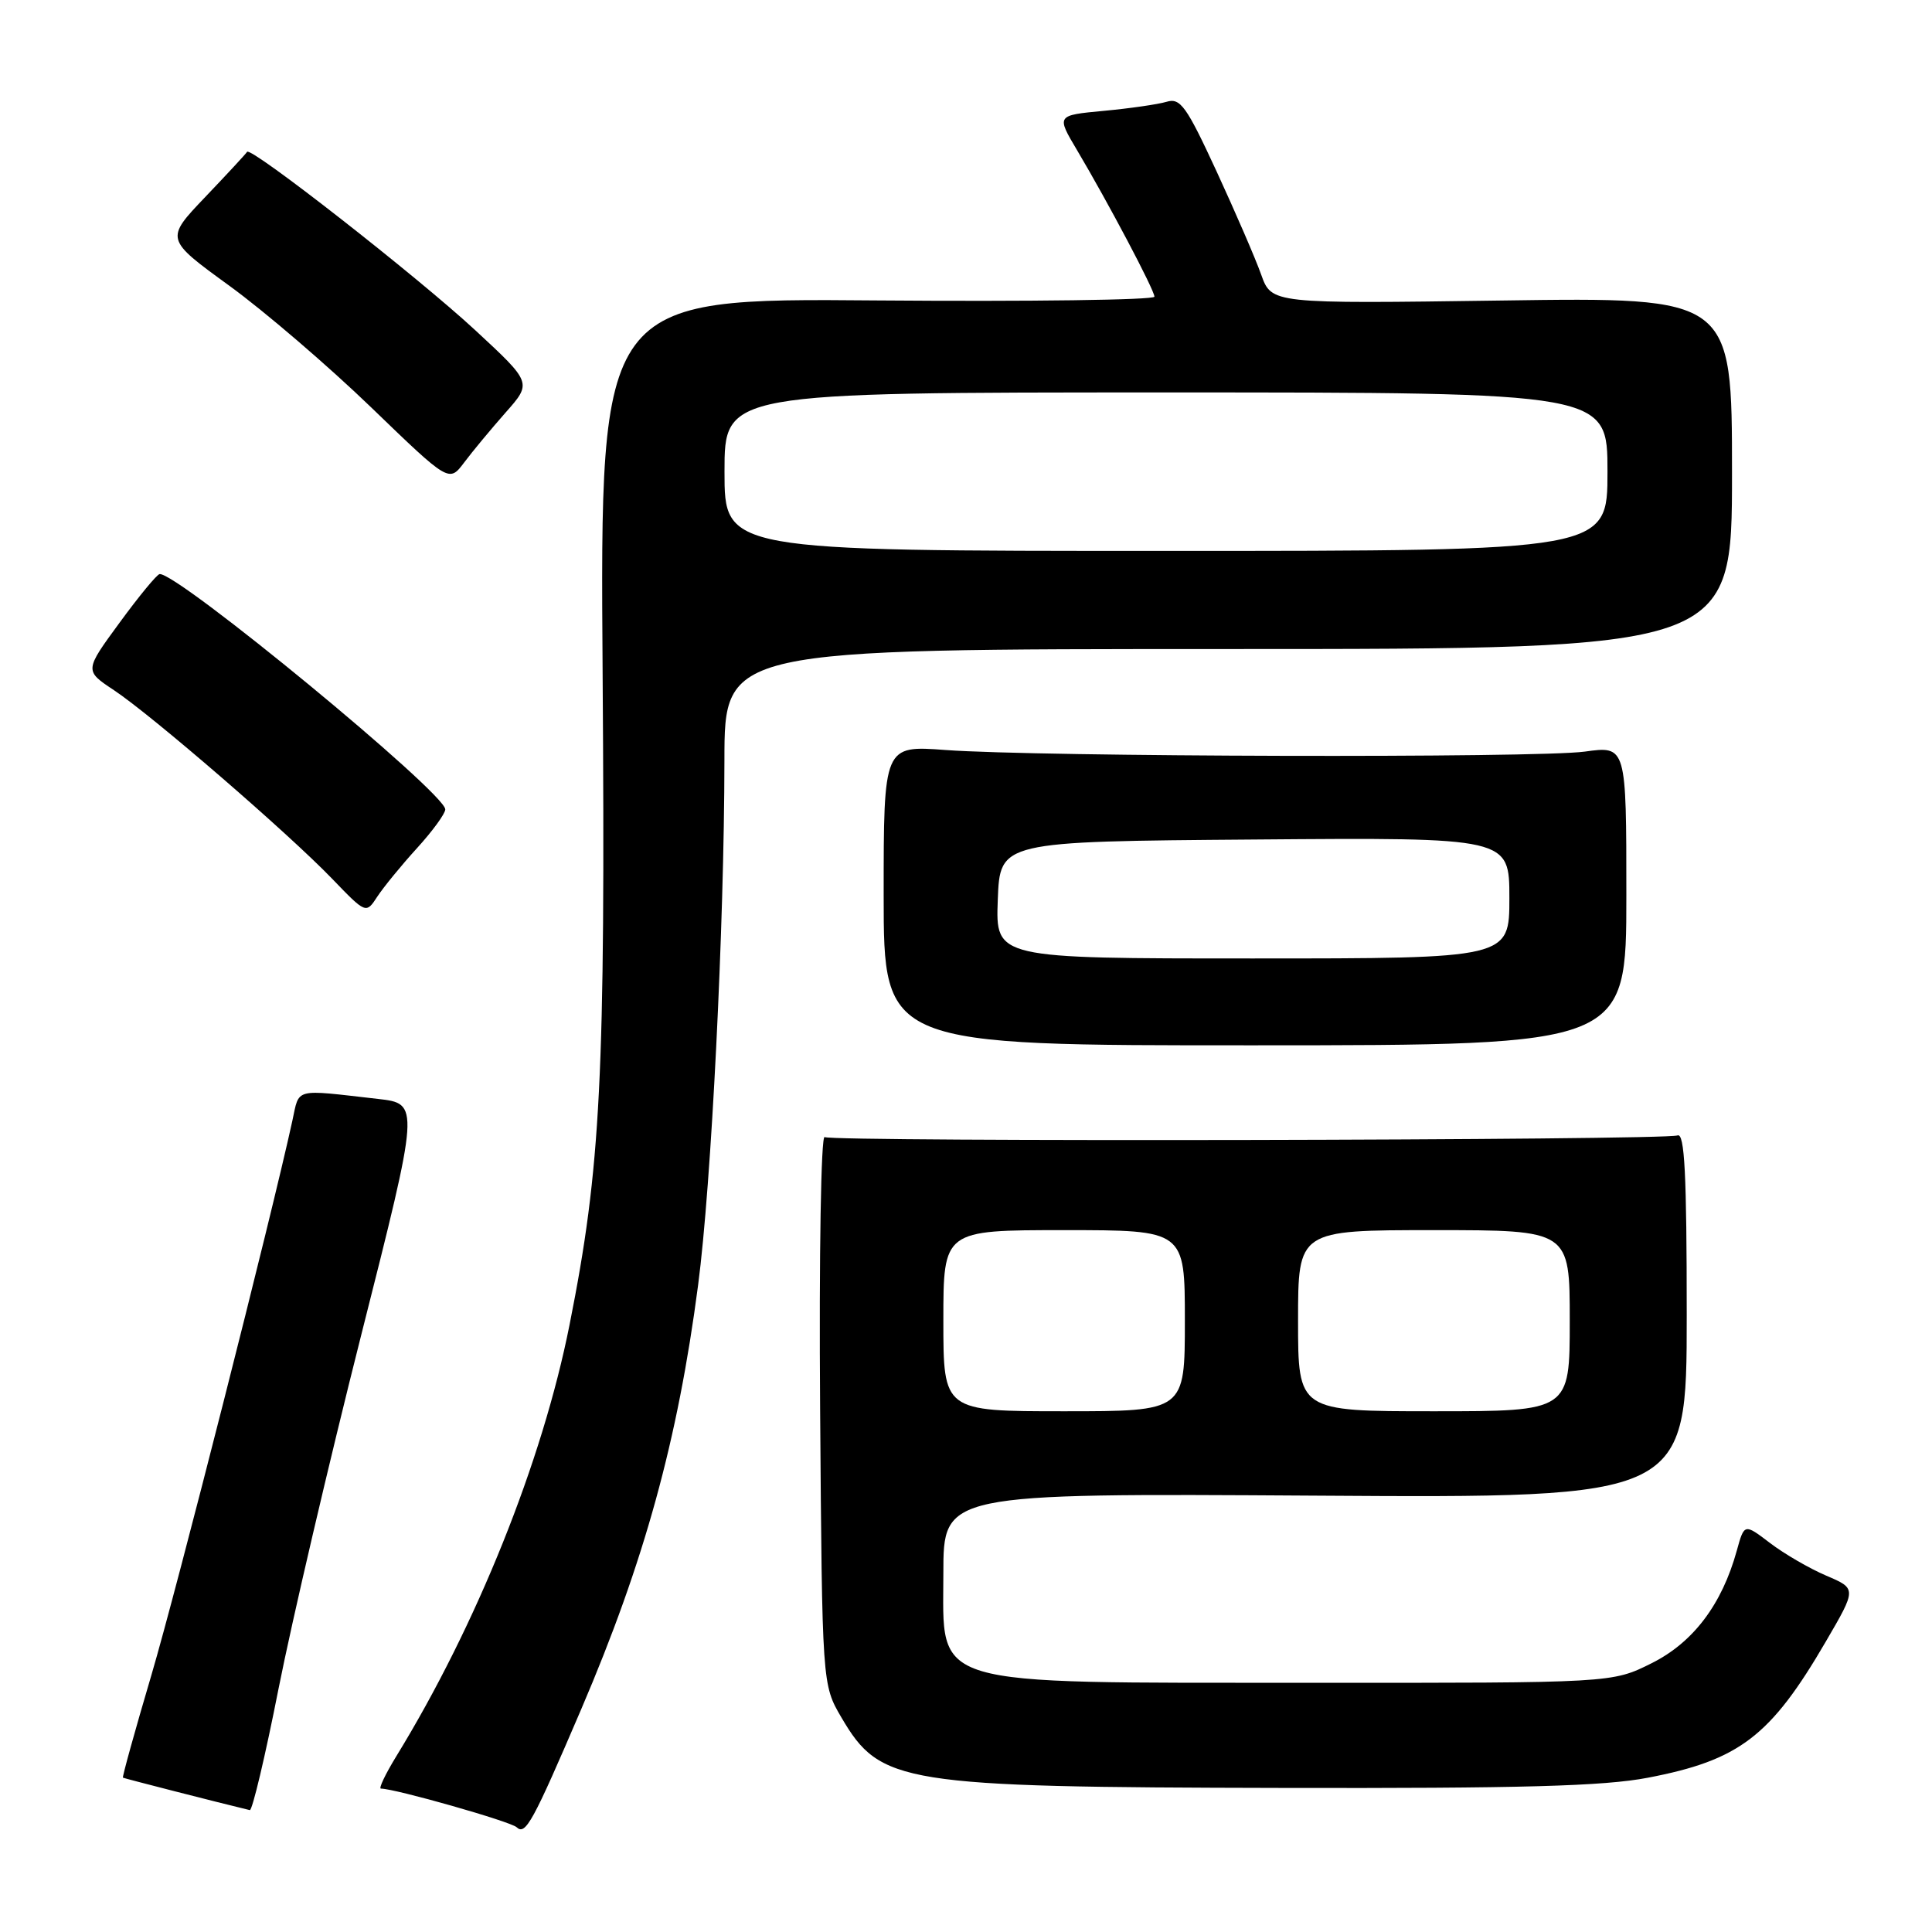 <?xml version="1.0" encoding="UTF-8" standalone="no"?>
<!DOCTYPE svg PUBLIC "-//W3C//DTD SVG 1.1//EN" "http://www.w3.org/Graphics/SVG/1.1/DTD/svg11.dtd" >
<svg xmlns="http://www.w3.org/2000/svg" xmlns:xlink="http://www.w3.org/1999/xlink" version="1.1" viewBox="0 0 256 256">
 <g >
 <path fill="currentColor"
d=" M 77.01 226.49 C 85.37 206.96 89.81 190.85 92.50 170.30 C 94.26 156.95 95.97 122.76 95.99 100.75 C 96.00 86.00 96.00 86.00 162.75 86.00 C 229.50 86.00 229.50 86.00 229.50 62.69 C 229.50 39.38 229.50 39.38 199.00 39.82 C 168.49 40.25 168.49 40.25 167.11 36.38 C 166.35 34.24 163.68 28.08 161.19 22.68 C 157.20 14.05 156.40 12.93 154.57 13.49 C 153.43 13.83 149.68 14.37 146.24 14.69 C 139.97 15.28 139.97 15.28 142.71 19.89 C 146.84 26.85 152.94 38.39 152.97 39.31 C 152.99 39.75 136.46 39.97 116.25 39.81 C 79.50 39.50 79.50 39.50 79.85 89.13 C 80.23 142.75 79.62 154.69 75.47 175.53 C 71.87 193.67 63.14 215.39 52.49 232.75 C 51.06 235.09 50.15 237.00 50.47 237.00 C 52.34 237.00 67.66 241.36 68.46 242.12 C 69.63 243.22 70.58 241.50 77.01 226.49 Z  M 36.91 223.75 C 38.68 214.81 43.61 193.72 47.87 176.87 C 55.62 146.24 55.62 146.24 50.06 145.61 C 38.81 144.33 39.70 144.10 38.74 148.50 C 35.95 161.31 23.43 210.55 20.06 221.96 C 17.87 229.36 16.18 235.48 16.29 235.55 C 16.45 235.65 28.57 238.76 33.10 239.85 C 33.43 239.93 35.15 232.69 36.91 223.75 Z  M 218.34 235.56 C 230.48 233.24 234.62 230.07 241.94 217.50 C 246.02 210.50 246.02 210.50 241.98 208.78 C 239.76 207.83 236.41 205.89 234.54 204.46 C 231.13 201.86 231.13 201.86 230.13 205.48 C 228.16 212.61 224.35 217.65 218.82 220.40 C 213.61 223.00 213.61 223.00 173.55 222.98 C 122.38 222.95 125.00 223.73 125.00 208.48 C 125.00 197.87 125.00 197.87 174.25 198.18 C 223.50 198.50 223.50 198.50 223.50 174.24 C 223.50 155.54 223.22 150.08 222.28 150.45 C 220.56 151.11 110.33 151.32 109.27 150.67 C 108.79 150.37 108.52 166.24 108.67 186.68 C 108.94 223.23 108.94 223.23 111.50 227.59 C 116.65 236.37 119.37 236.81 169.66 236.91 C 201.61 236.98 212.51 236.68 218.34 235.56 Z  M 215.50 118.67 C 215.50 98.83 215.50 98.83 210.00 99.59 C 203.70 100.46 137.65 100.29 125.29 99.38 C 117.09 98.77 117.09 98.77 117.09 118.65 C 117.10 138.53 117.10 138.53 166.30 138.51 C 215.50 138.50 215.50 138.50 215.50 118.67 Z  M 55.25 112.39 C 57.31 110.13 59.00 107.81 59.00 107.25 C 59.00 105.07 23.49 75.81 21.15 76.07 C 20.79 76.11 18.41 79.00 15.85 82.50 C 11.19 88.86 11.19 88.86 15.08 91.44 C 20.08 94.75 38.16 110.37 44.00 116.43 C 48.50 121.10 48.50 121.10 50.00 118.80 C 50.83 117.54 53.19 114.65 55.25 112.39 Z  M 66.99 54.67 C 70.49 50.72 70.49 50.72 62.99 43.77 C 55.35 36.69 33.17 19.34 32.74 20.12 C 32.61 20.35 30.11 23.05 27.19 26.11 C 21.88 31.68 21.88 31.68 30.37 37.85 C 35.04 41.24 43.50 48.50 49.18 53.98 C 59.50 63.94 59.50 63.94 61.50 61.29 C 62.60 59.82 65.07 56.85 66.99 54.67 Z  M 96.00 62.50 C 96.00 52.00 96.00 52.00 154.50 52.00 C 213.00 52.00 213.00 52.00 213.00 62.50 C 213.00 73.00 213.00 73.00 154.50 73.00 C 96.00 73.00 96.00 73.00 96.00 62.50 Z  M 125.00 175.00 C 125.00 163.00 125.00 163.00 141.00 163.00 C 157.00 163.00 157.00 163.00 157.00 175.00 C 157.00 187.00 157.00 187.00 141.00 187.00 C 125.00 187.00 125.00 187.00 125.00 175.00 Z  M 172.00 175.00 C 172.00 163.00 172.00 163.00 190.00 163.00 C 208.00 163.00 208.00 163.00 208.00 175.00 C 208.00 187.00 208.00 187.00 190.00 187.00 C 172.00 187.00 172.00 187.00 172.00 175.00 Z  M 132.21 119.25 C 132.50 111.50 132.50 111.50 166.25 111.24 C 200.00 110.97 200.00 110.97 200.00 118.99 C 200.00 127.00 200.00 127.00 165.96 127.00 C 131.92 127.00 131.92 127.00 132.21 119.25 Z "/>
</g>
</svg>
